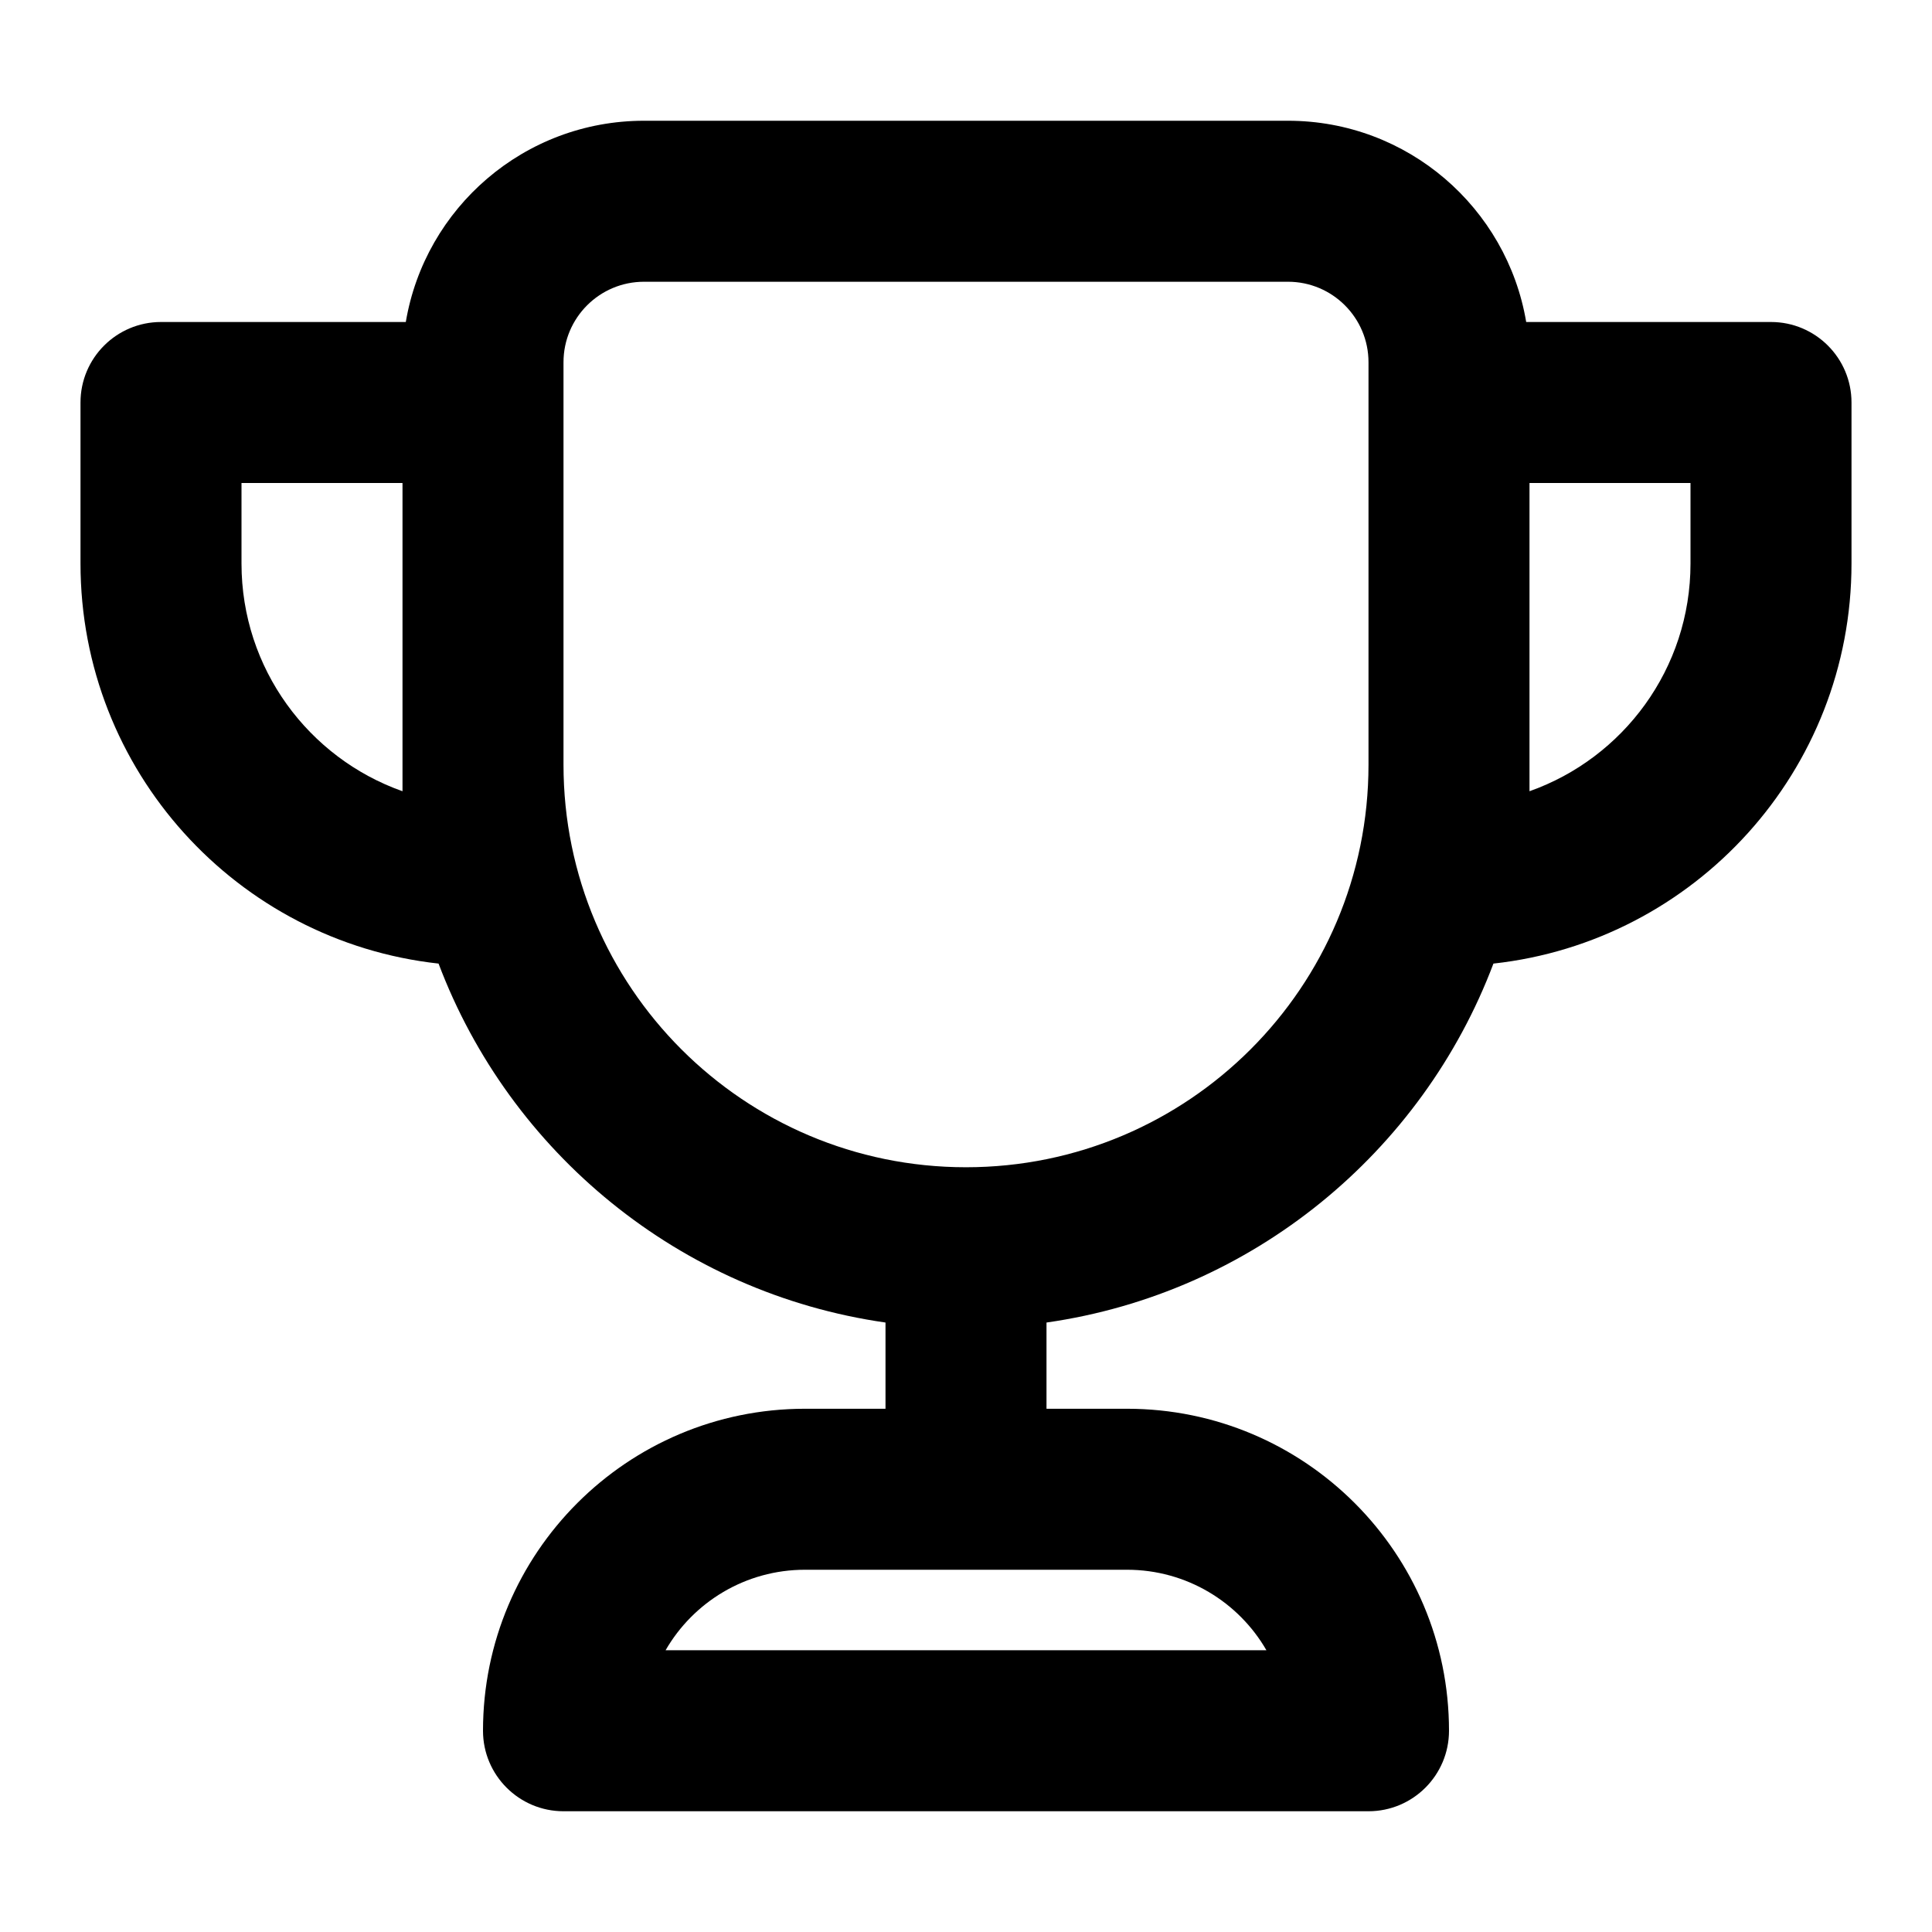 <?xml version="1.0" encoding="UTF-8"?>
<svg width="24px" height="24px" viewBox="0 0 24 24" version="1.1" xmlns="http://www.w3.org/2000/svg" xmlns:xlink="http://www.w3.org/1999/xlink">
    <!-- Generator: Sketch 44.1 (41455) - http://www.bohemiancoding.com/sketch -->
    <title>Bold/SVG/trophy</title>
    <desc>Created with Sketch.</desc>
    <defs></defs>
    <g id="Bold-Outline" stroke="none" stroke-width="1" fill="none" fill-rule="evenodd">
        <g id="trophy" fill-rule="nonzero" fill="#000000">
            <path d="M8,3.5 C7.448,3.5 7,3.948 7,4.5 L7,9.5 C7,12.261 9.239,14.5 12,14.5 C14.761,14.5 17,12.261 17,9.5 L17,4.5 C17,3.948 16.552,3.5 16,3.5 L8,3.5 Z M11,17.5 L11,16.429 C8.444,16.064 6.334,14.317 5.448,11.97 C2.946,11.695 1,9.575 1,7 L1,5 C1,4.448 1.448,4 2,4 L5.041,4 C5.28,2.581 6.514,1.5 8,1.5 L16,1.5 C17.486,1.5 18.72,2.581 18.959,4 L22,4 C22.552,4 23,4.448 23,5 L23,7 C23,9.575 21.054,11.695 18.552,11.97 C17.666,14.317 15.556,16.064 13,16.429 L13,17.5 L14,17.5 C16.209,17.5 18,19.291 18,21.5 C18,22.052 17.552,22.5 17,22.5 L7,22.5 C6.448,22.5 6,22.052 6,21.5 C6,19.291 7.791,17.5 10,17.5 L11,17.5 Z M19,9.829 C20.165,9.417 21,8.306 21,7 L21,6 L19,6 L19,9.829 Z M5,9.829 L5,6 L3,6 L3,7 C3,8.306 3.835,9.417 5,9.829 Z M14,19.5 L10,19.5 C9.26,19.5 8.613,19.902 8.268,20.5 L15.732,20.5 C15.387,19.902 14.74,19.5 14,19.5 Z" id="shape"></path>
        </g>
    </g>
</svg>